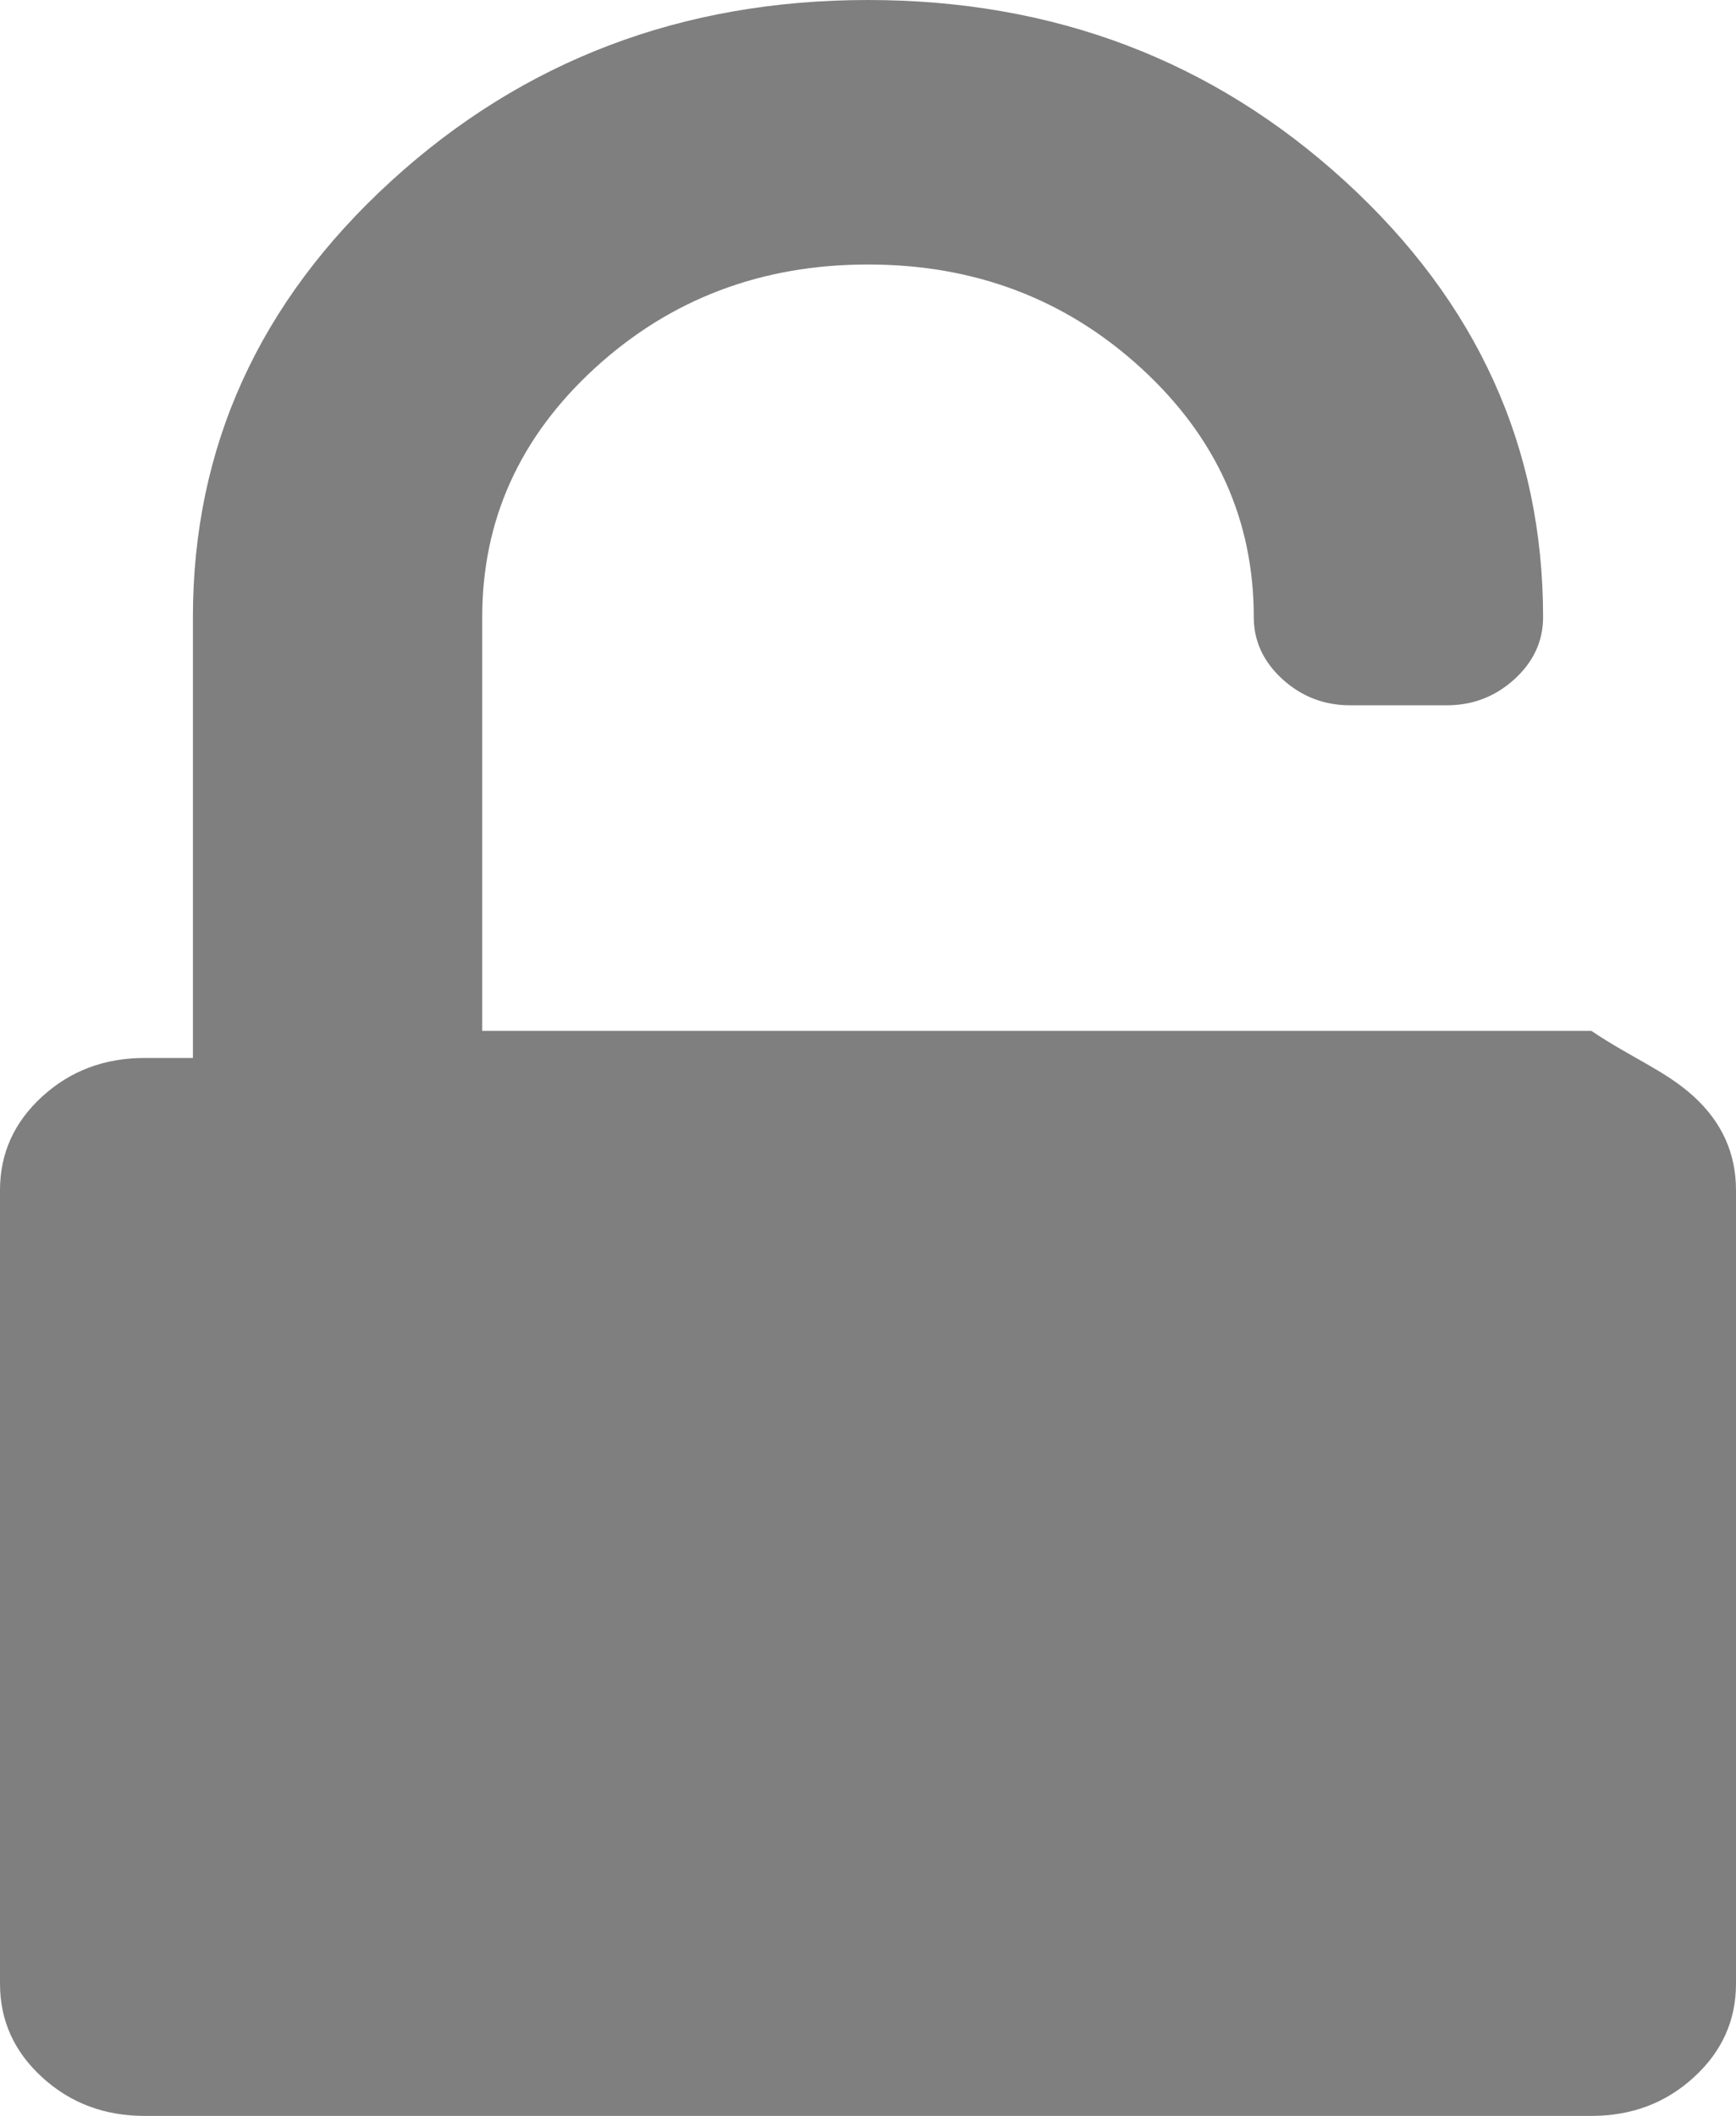 ﻿<?xml version="1.0" encoding="utf-8"?>
<svg version="1.1" xmlns:xlink="http://www.w3.org/1999/xlink" width="32px" height="39px" xmlns="http://www.w3.org/2000/svg">
  <g transform="matrix(1 0 0 1 -91 -397 )">
    <path d="M 8.889 19  L 29.333 19  C 30.074 19.5  30.704 19.737  31.222 20.211  C 31.741 20.685  32 21.26  32 21.938  L 32 36.562  C 32 37.24  31.741 37.815  31.222 38.289  C 30.704 38.763  30.074 39  29.333 39  L 2.667 39  C 1.926 39  1.296 38.763  0.778 38.289  C 0.259 37.815  0 37.24  0 36.562  L 0 21.938  C 0 21.26  0.259 20.685  0.778 20.211  C 1.296 19.737  1.926 19.5  2.667 19.5  L 3.556 19.5  L 3.556 11.375  C 3.556 8.243  4.773 5.565  7.208 3.339  C 9.644 1.113  12.574 0  16 0  C 19.426 0  22.356 1.113  24.792 3.339  C 27.227 5.565  28.444 8.243  28.444 11.375  C 28.444 11.815  28.269 12.196  27.917 12.518  C 27.565 12.839  27.148 13  26.667 13  L 24.889 13  C 24.407 13  23.991 12.839  23.639 12.518  C 23.287 12.196  23.111 11.815  23.111 11.375  C 23.111 9.581  22.417 8.049  21.028 6.779  C 19.639 5.51  17.963 4.875  16 4.875  C 14.037 4.875  12.361 5.51  10.972 6.779  C 9.583 8.049  8.889 9.581  8.889 11.375  L 8.889 19  Z " fill-rule="nonzero" fill="#7f7f7f" stroke="none" transform="matrix(1 0 0 1 91 397 )" />
  </g>
</svg>